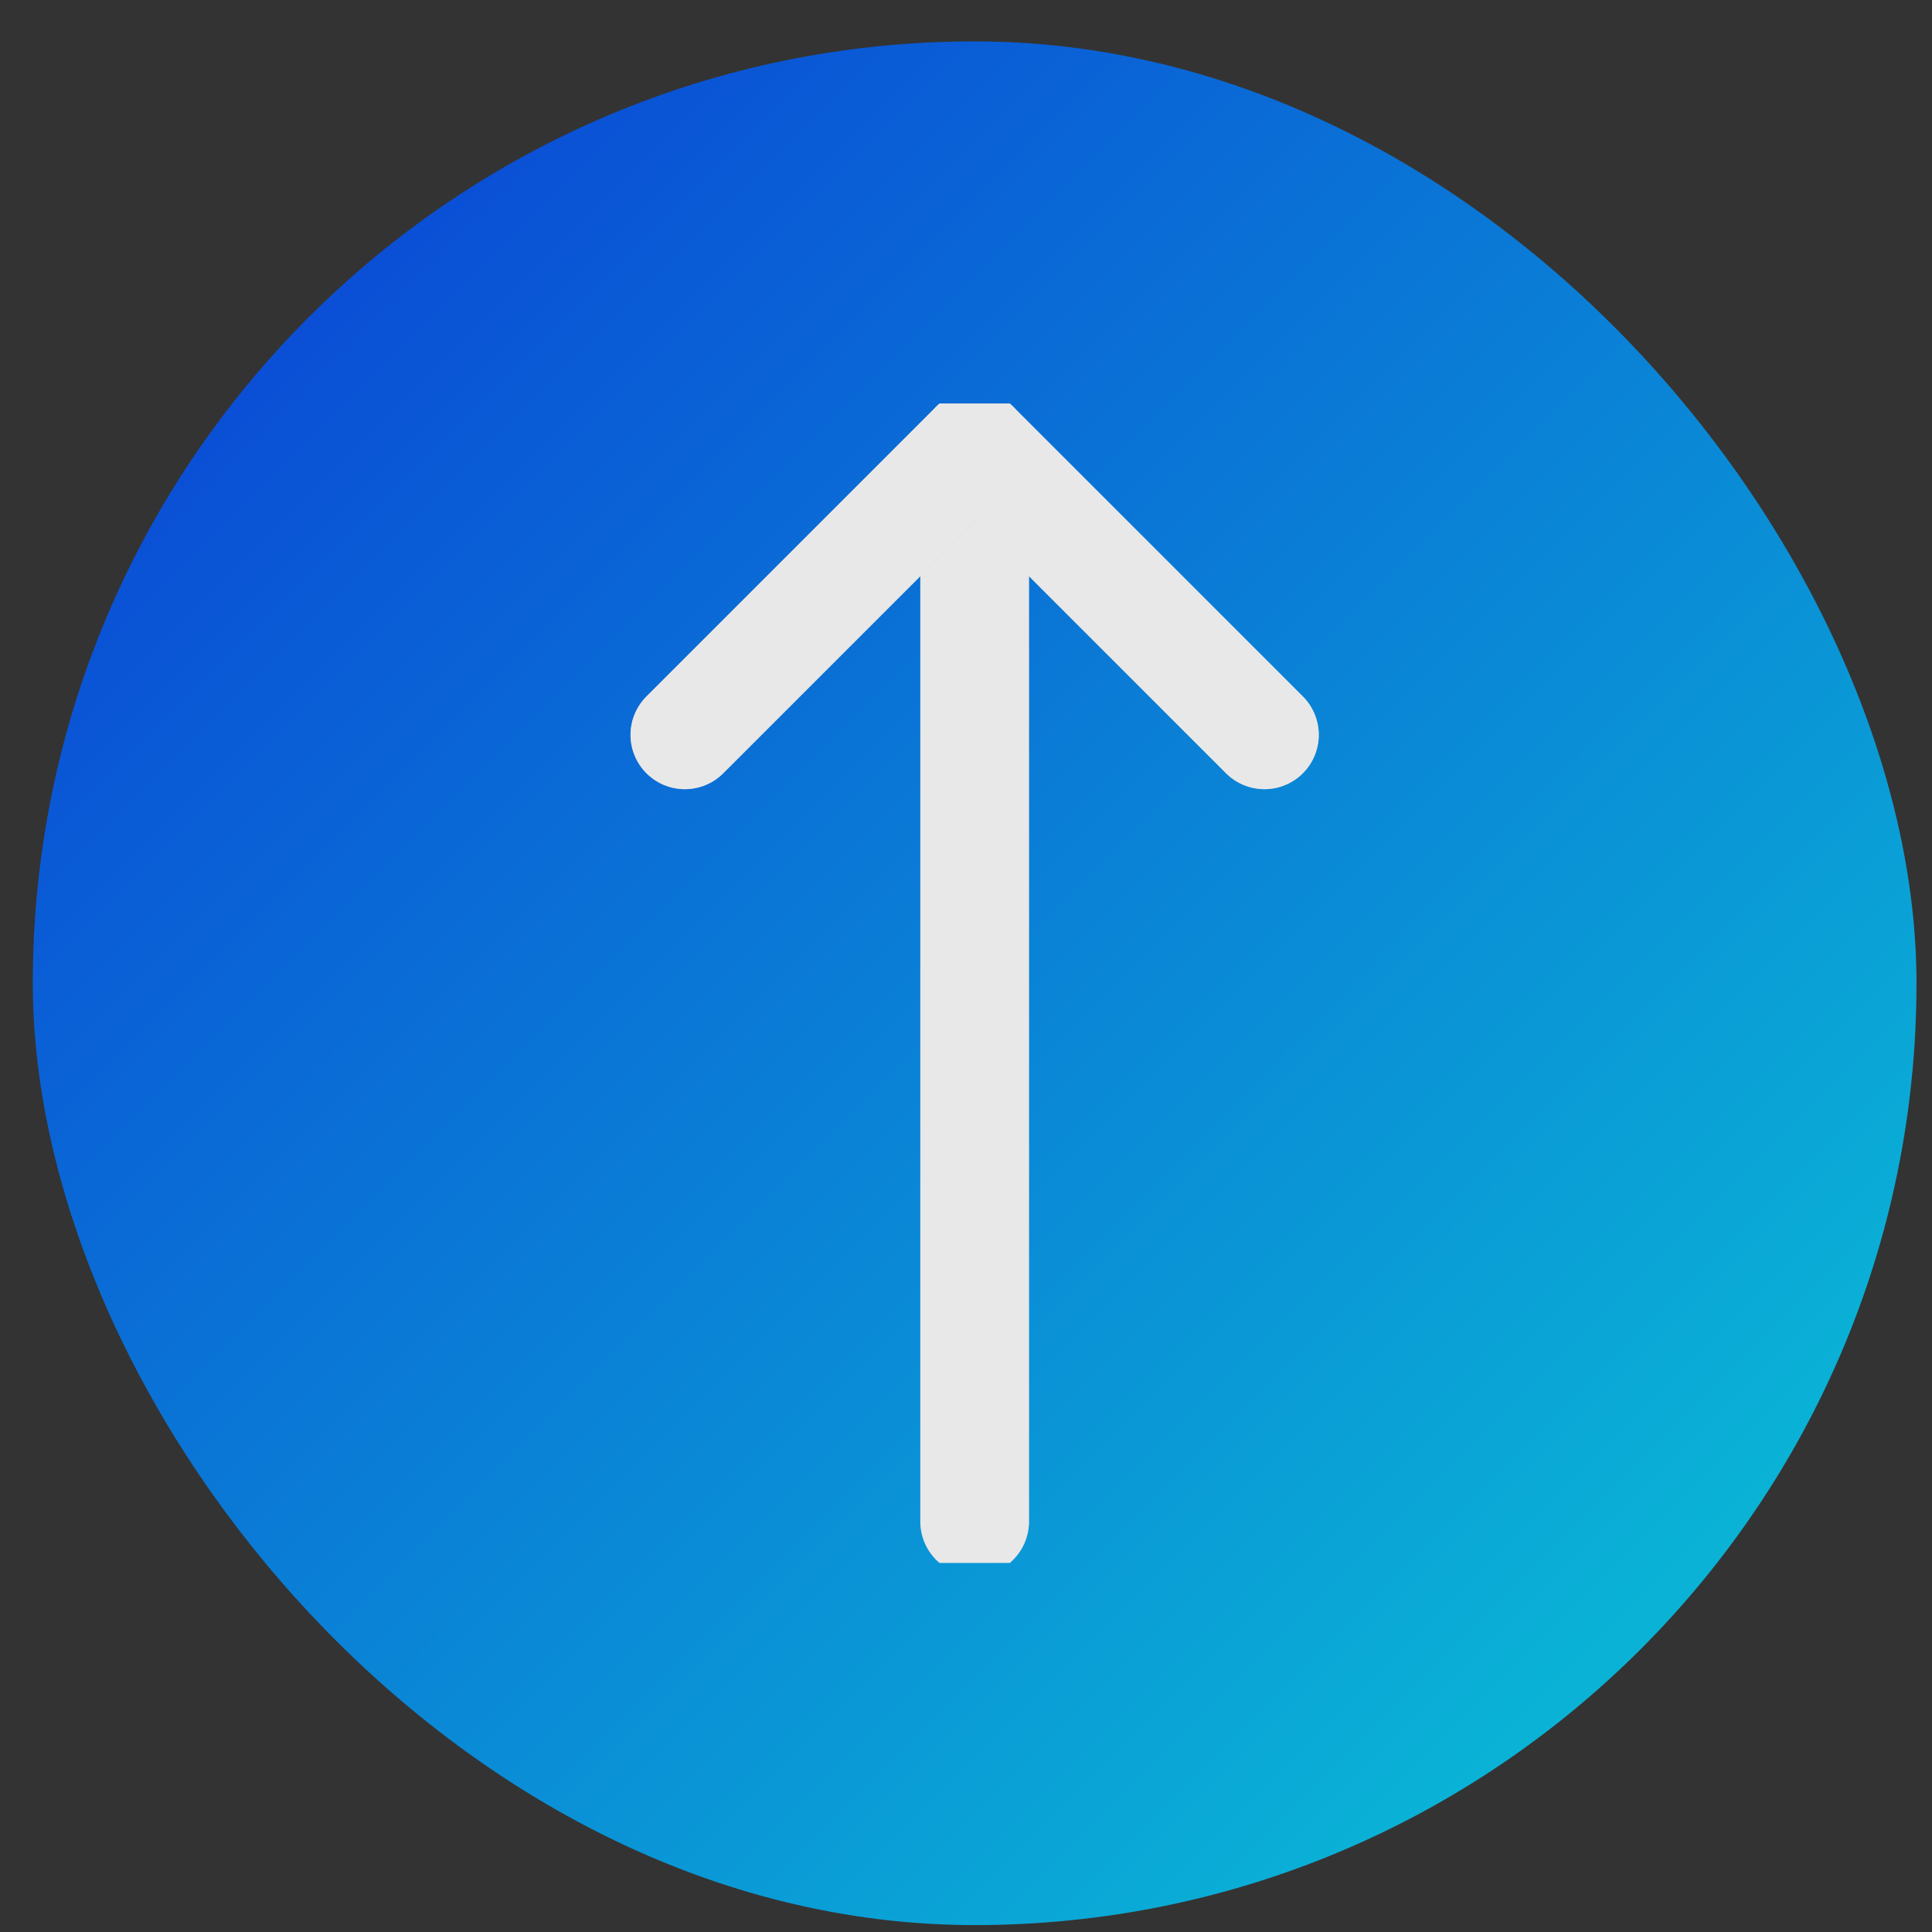 <svg width="30" height="30" viewBox="0 0 42 42" fill="none" xmlns="http://www.w3.org/2000/svg">
<rect x="0" y="0" width="42" height="42" fill="#333333" stroke="none"/>
<rect x="0.713" y="0.9" width="40.95" height="40.95" rx="20.475" fill="url(#paint0_linear_15_414)" fill-opacity="0.8"/>
<g clip-path="url(#clip0_15_414)">
<path d="M21.188 33.075V9.675" stroke="#C4C4C4" stroke-width="2.362" stroke-linecap="round" stroke-linejoin="round"/>
<path d="M21.188 33.075V9.675" stroke="#F8F8F8" stroke-opacity="0.7" stroke-width="2.362" stroke-linecap="round" stroke-linejoin="round"/>
<path d="M27.488 15.975L21.188 9.675L14.888 15.975" stroke="#C4C4C4" stroke-width="2.362" stroke-linecap="round" stroke-linejoin="round"/>
<path d="M27.488 15.975L21.188 9.675L14.888 15.975" stroke="#F8F8F8" stroke-opacity="0.7" stroke-width="2.362" stroke-linecap="round" stroke-linejoin="round"/>
</g>
<defs>
<linearGradient id="paint0_linear_15_414" x1="0.713" y1="0.907" x2="41.663" y2="41.843" gradientUnits="userSpaceOnUse">
<stop stop-color="#003CFF"/>
<stop offset="1" stop-color="#00EEFF"/>
</linearGradient>
<clipPath id="clip0_15_414">
<rect width="25.2" height="25.2" fill="white" transform="translate(8.588 8.775)"/>
</clipPath>
</defs>
</svg>
